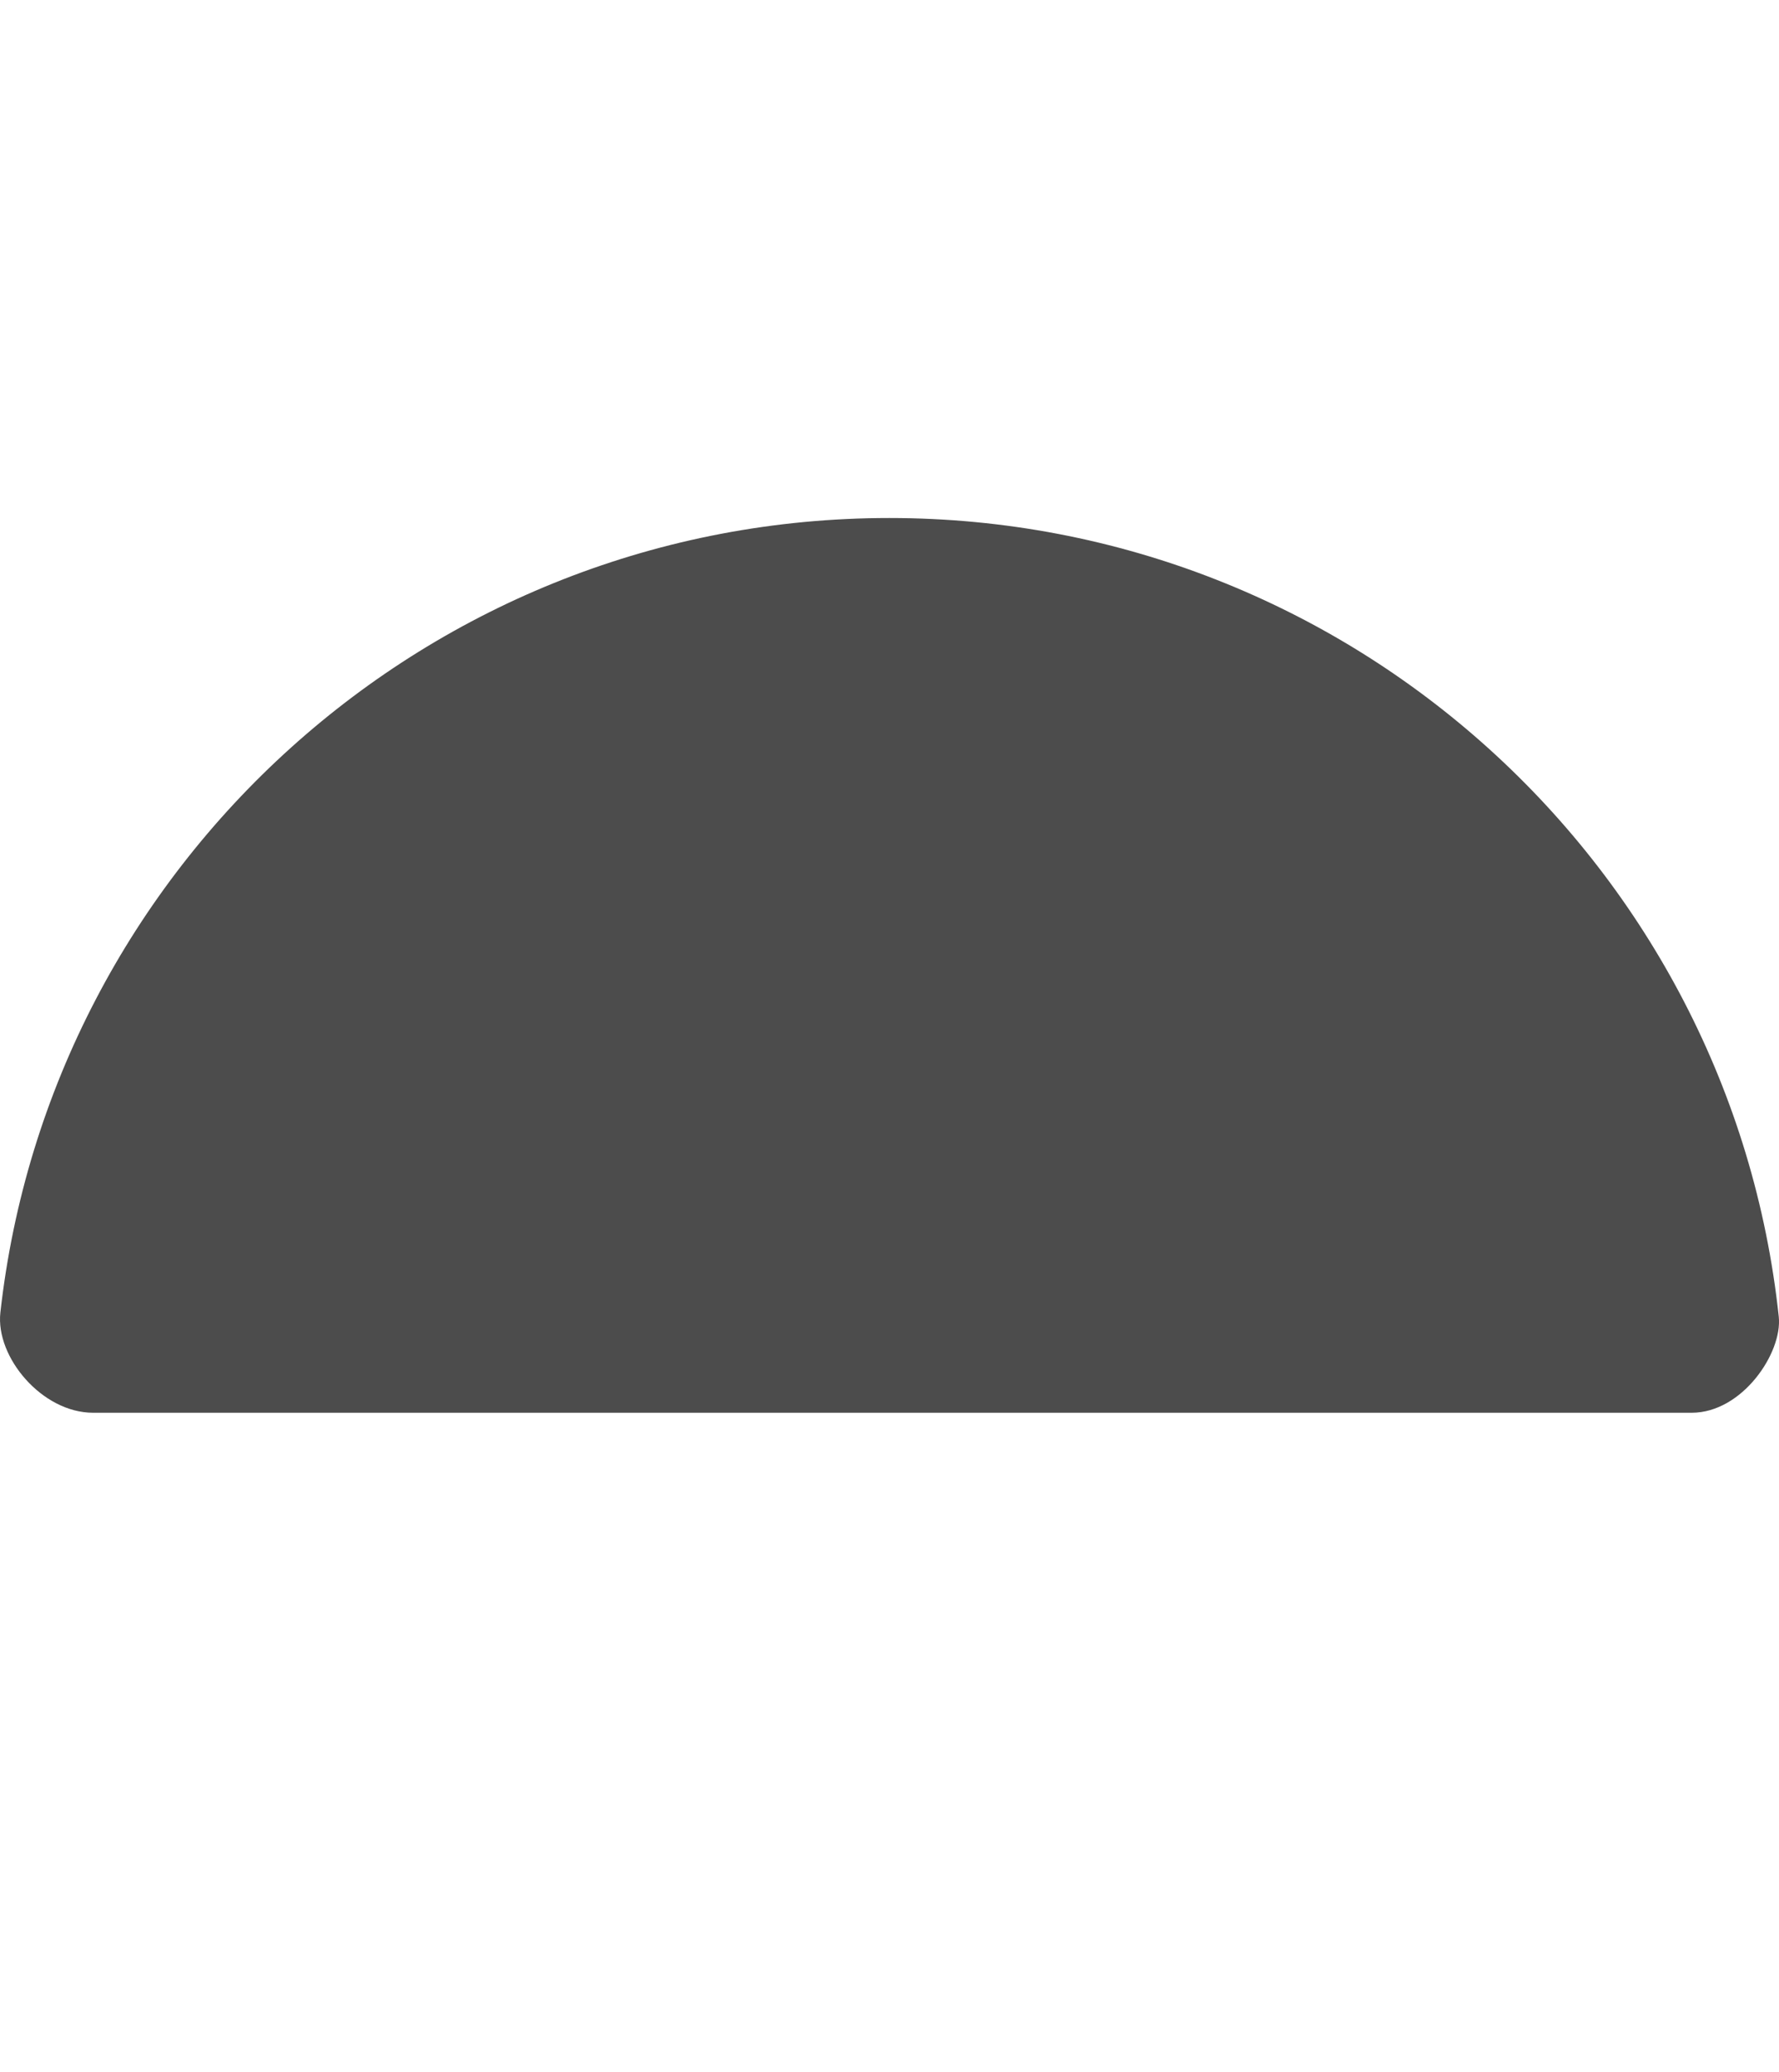 <svg viewBox="0 0 37.787 44" version="1.1" xmlns="http://www.w3.org/2000/svg" xmlns:xlink="http://www.w3.org/1999/xlink">
    <defs>
        <path d="M35.118,15.128 C36.176,24.62 44.226,32 54,32 C63.804,32 71.874,24.574 72.892,15.04 C72.974,14.273 72.117,13 71.043,13 C56.149,13 44.738,13 37.087,13 C36.007,13 35.012,14.178 35.118,15.128 Z" id="path-b3iaq566f_-1"></path>
    </defs>
    <g id="Symbols" stroke="none" stroke-width="1" fill="none" fill-rule="evenodd">
        <g id="Mouth/Concerned" transform="translate(-35.11, -2)">
            <mask id="mask-b3iaq566f_-2" fill="white">
                <use xlink:href="#path-b3iaq566f_-1" transform="translate(54.004, 22.5) scale(1, -1) translate(-54.004, -22.5)"></use>
            </mask>
            <use id="Mouth" fill-opacity="0.7" fill="#000000" transform="translate(54.004, 22.5) scale(1, -1) translate(-54.004, -22.5)" xlink:href="#path-b3iaq566f_-1"></use>
            <!-- <path d="M44,2 L65,2 C67.7614237,2 70,4.23857625 70,7 L70,13 C70,15.7614237 67.7614237,18 65,18 L44,18 C41.2385763,18 39,15.7614237 39,13 L39,7 C39,4.23857625 41.2385763,2 44,2 Z" id="Teeth" fill="#FFFFFF" mask="url(#mask-b3iaq566f_-2)"></path> -->
            <!-- <g id="Tongue" mask="url(#mask-b3iaq566f_-2)" fill="#FF4F6D">
                <g transform="translate(38, 24)">
                    <circle id="friend?" cx="11" cy="11" r="11"></circle>
                    <circle id="How-you-doing" cx="21" cy="11" r="11"></circle>
                </g>
            </g> -->
        </g>
    </g>
</svg>